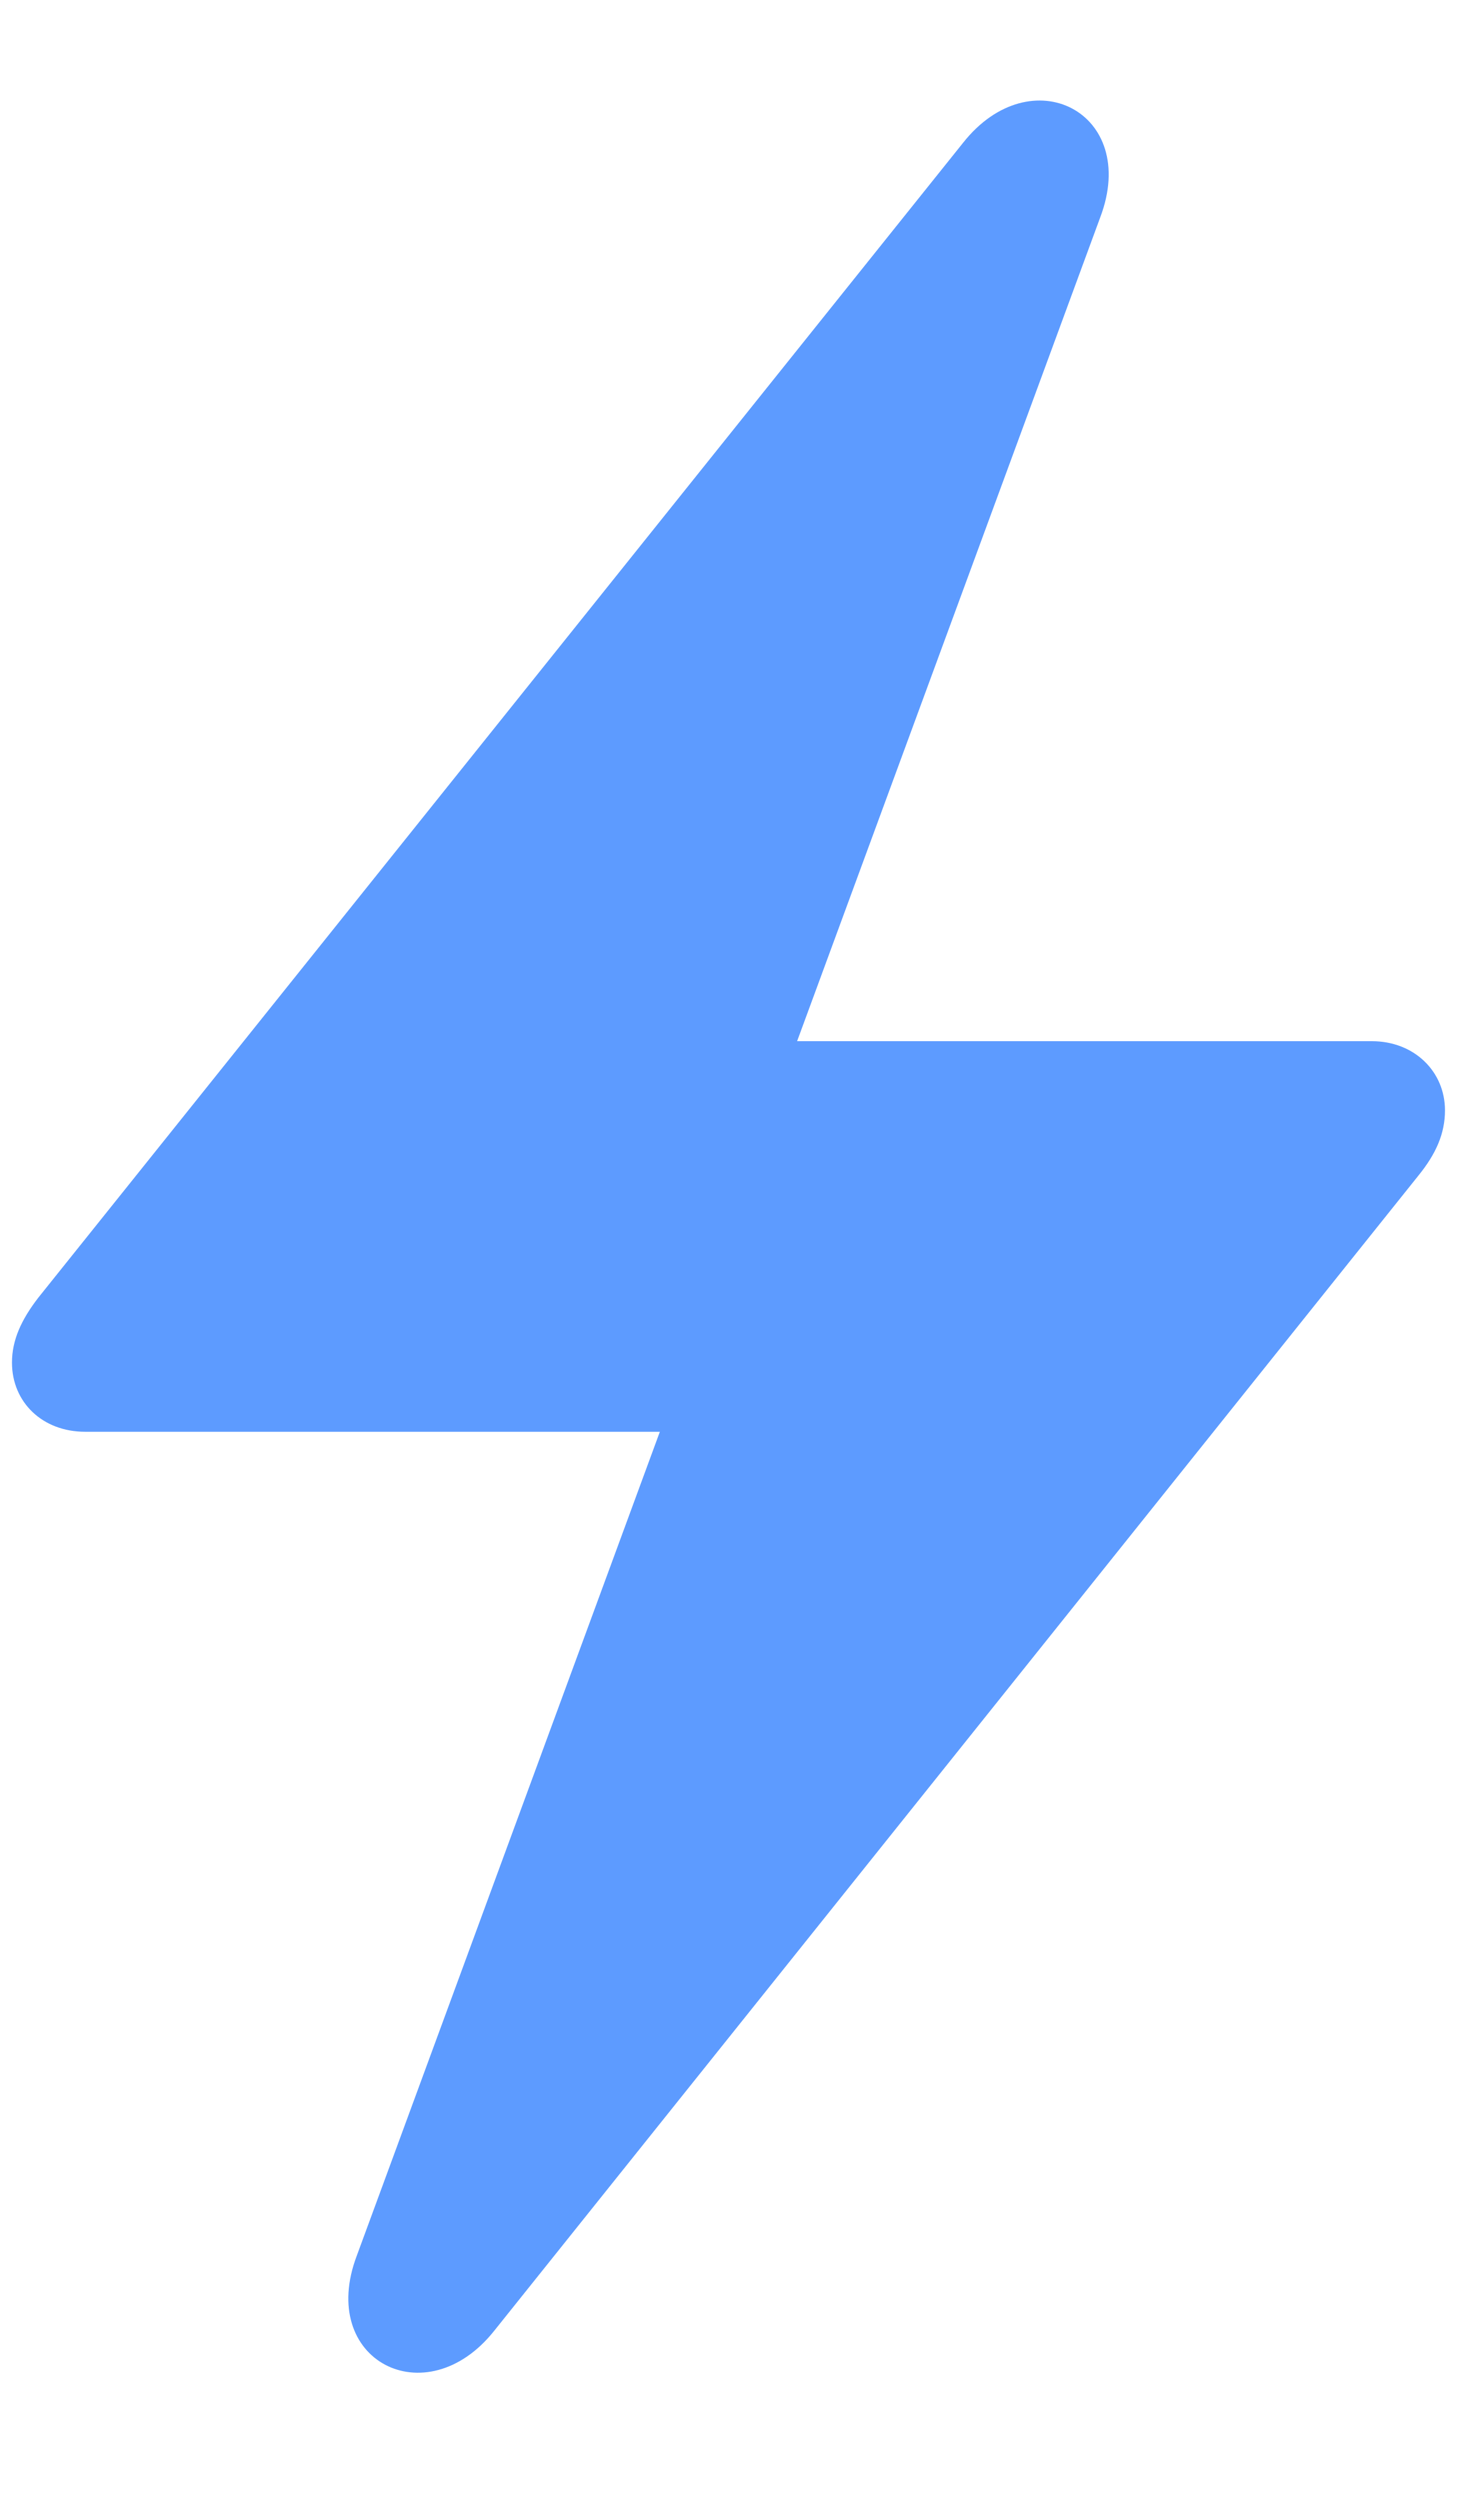 <svg width="14" height="24" viewBox="0 0 14 24" fill="none" xmlns="http://www.w3.org/2000/svg">
<path d="M0.115 13.082C0.115 12.867 0.203 12.672 0.369 12.457L9.246 1.373C9.9 0.543 10.945 1.08 10.565 2.086L7.654 9.996H13.172C13.582 9.996 13.875 10.289 13.875 10.66C13.875 10.885 13.787 11.08 13.621 11.285L4.744 22.379C4.09 23.199 3.045 22.662 3.426 21.656L6.336 13.746H0.818C0.408 13.746 0.115 13.463 0.115 13.082Z" fill="#5D9BFF"/>
</svg>
